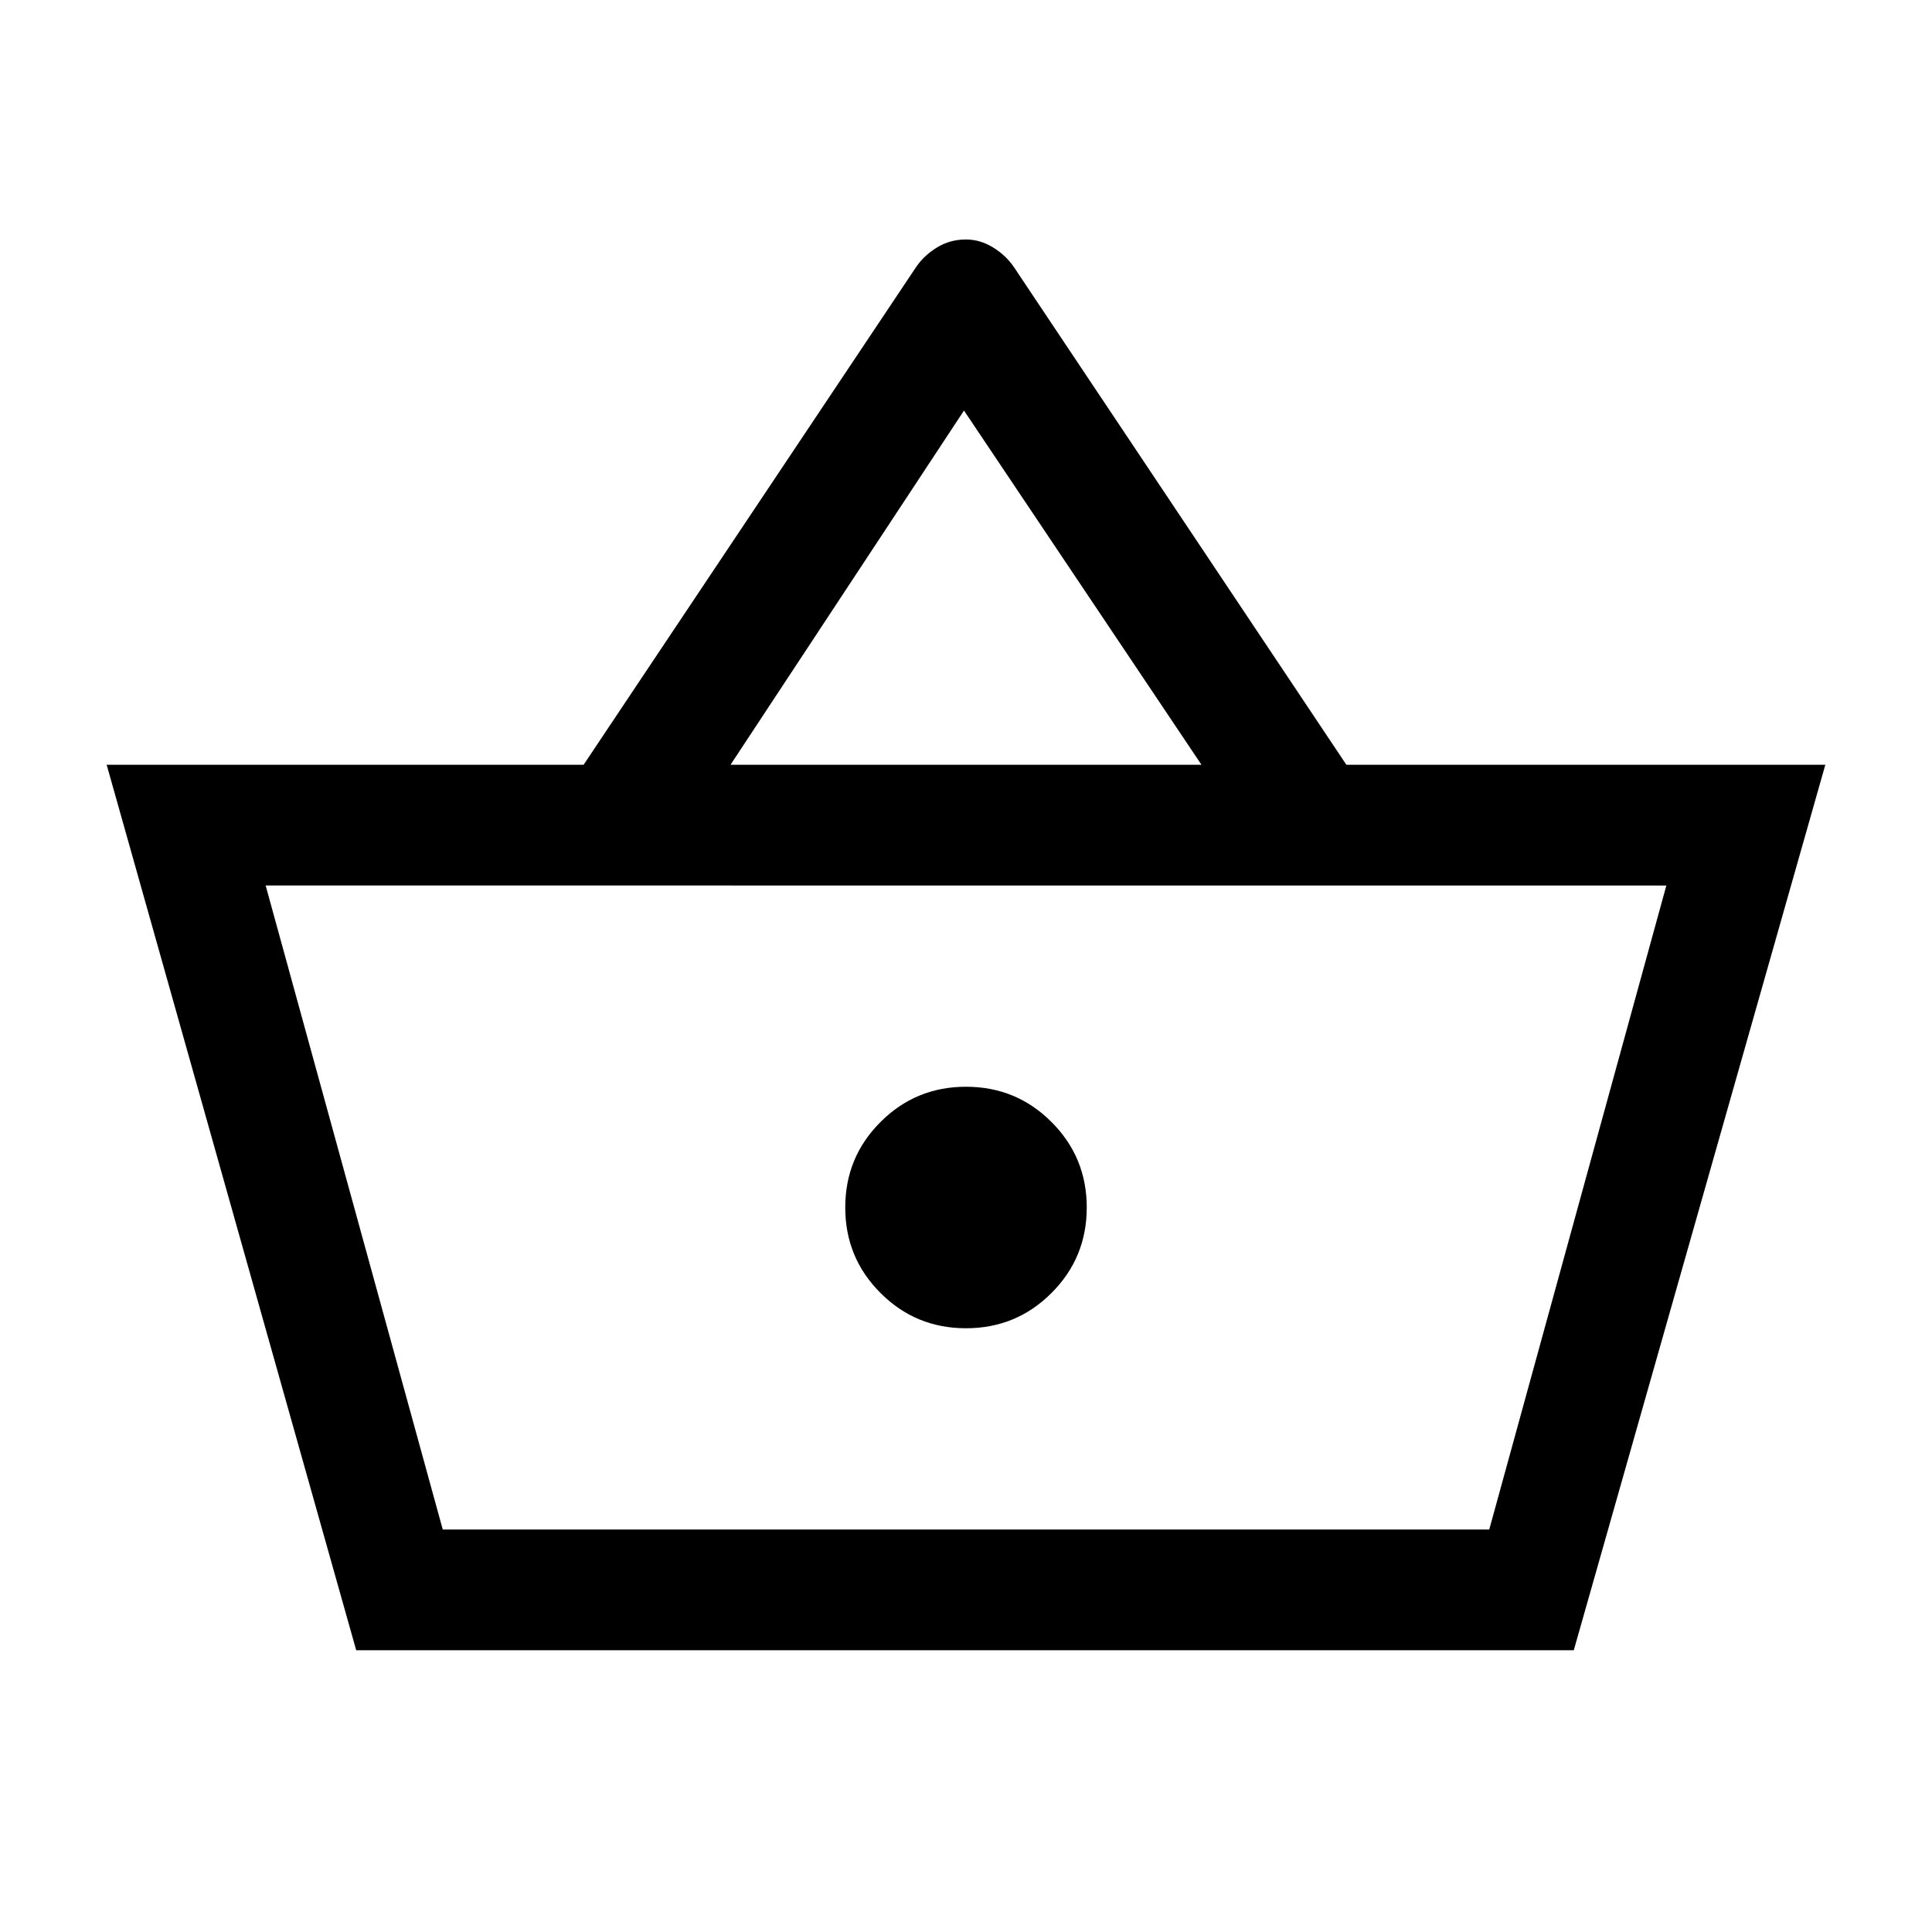<svg xmlns="http://www.w3.org/2000/svg" viewBox="0 0 24 24"><path d="m4.425 20.5-3.1-11H7.25l4.125-6.175q.1-.15.263-.25.162-.1.362-.1.175 0 .338.1.162.1.262.25L16.725 9.5h5.95l-3.125 11Zm4.65-11h5.85l-2.95-4.4ZM5.5 19h13-13Zm6.5-2.5q.625 0 1.062-.438.438-.437.438-1.062t-.438-1.062Q12.625 13.5 12 13.5t-1.062.438Q10.5 14.375 10.5 15t.438 1.062q.437.438 1.062.438ZM5.5 19h13l2.2-8H3.3Z"/></svg>
